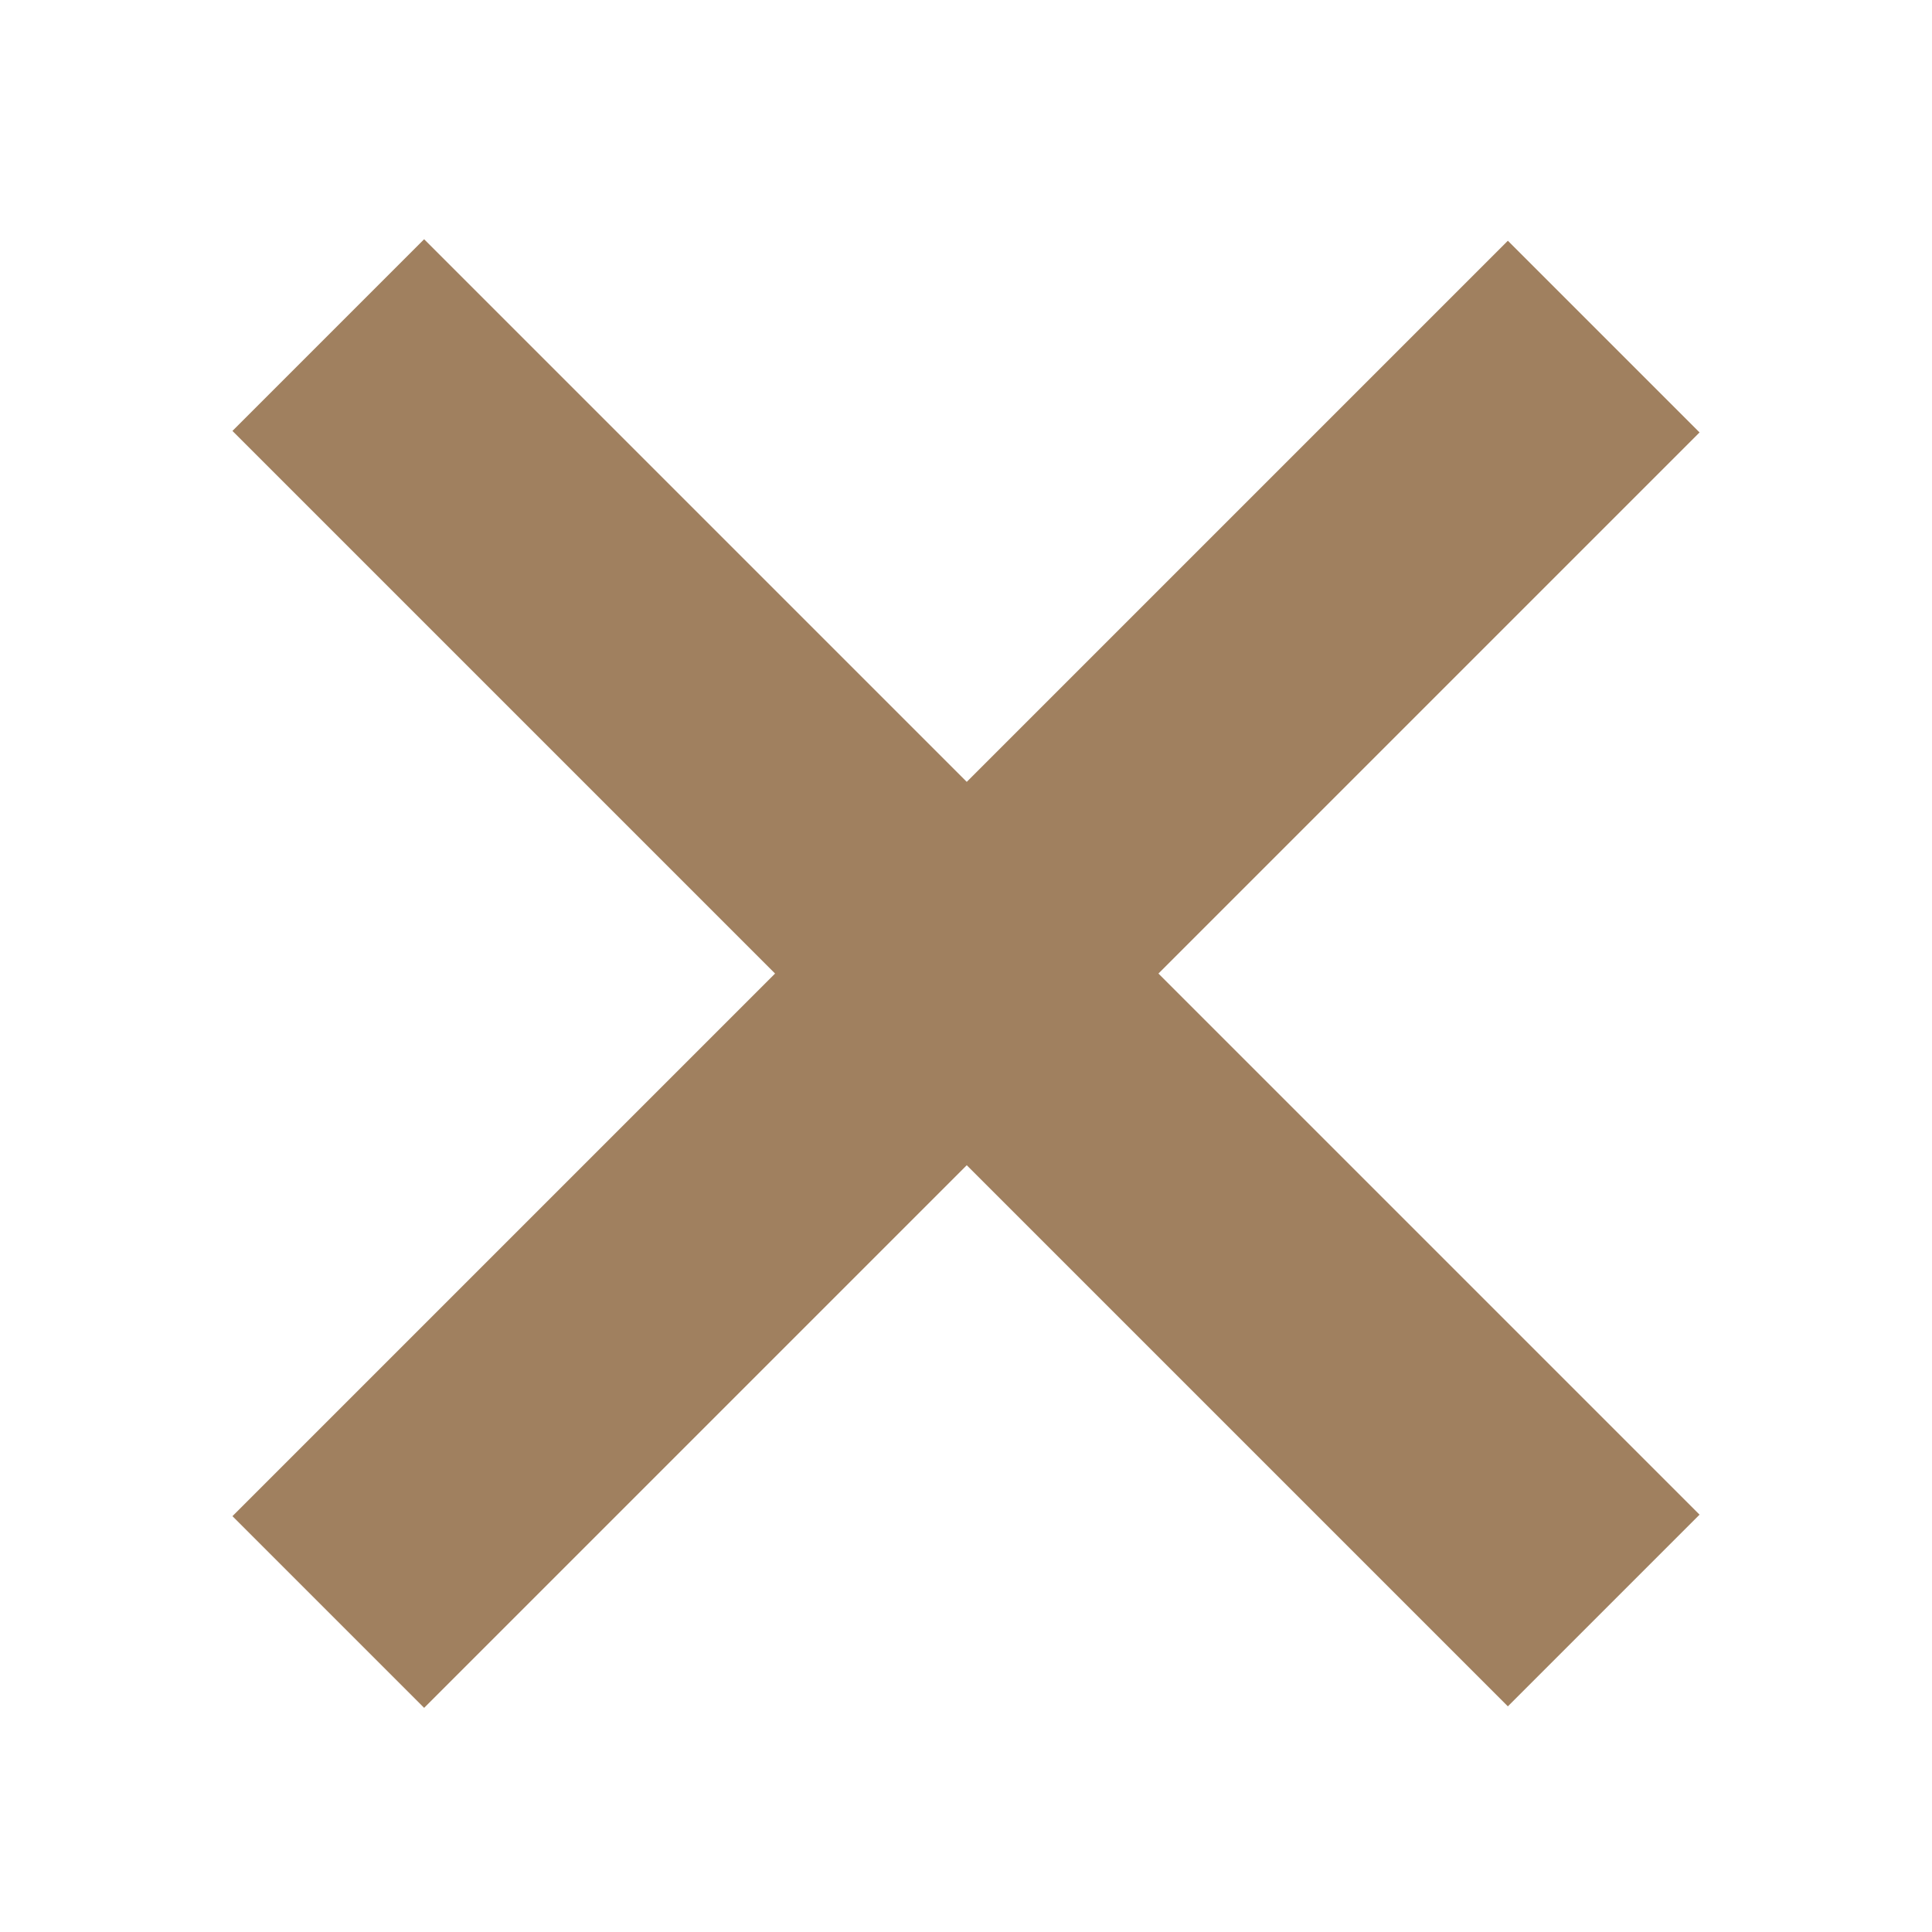 <?xml version="1.0" encoding="utf-8"?>
<!-- Generator: Adobe Illustrator 21.0.0, SVG Export Plug-In . SVG Version: 6.00 Build 0)  -->
<svg version="1.1" id="Layer_1" xmlns="http://www.w3.org/2000/svg" xmlns:xlink="http://www.w3.org/1999/xlink" x="0px" y="0px"
	 viewBox="0 0 256 256" style="enable-background:new 0 0 256 256;" xml:space="preserve">
<style type="text/css">
	.st0{fill:#A0805F;}
</style>
<path class="st0" d="M199.8,226.1l-169-169l25.4-25.4l169,169L199.8,226.1z M225.2,57.3l-169,169l-25.4-25.4l169-169L225.2,57.3z"/>
</svg>
